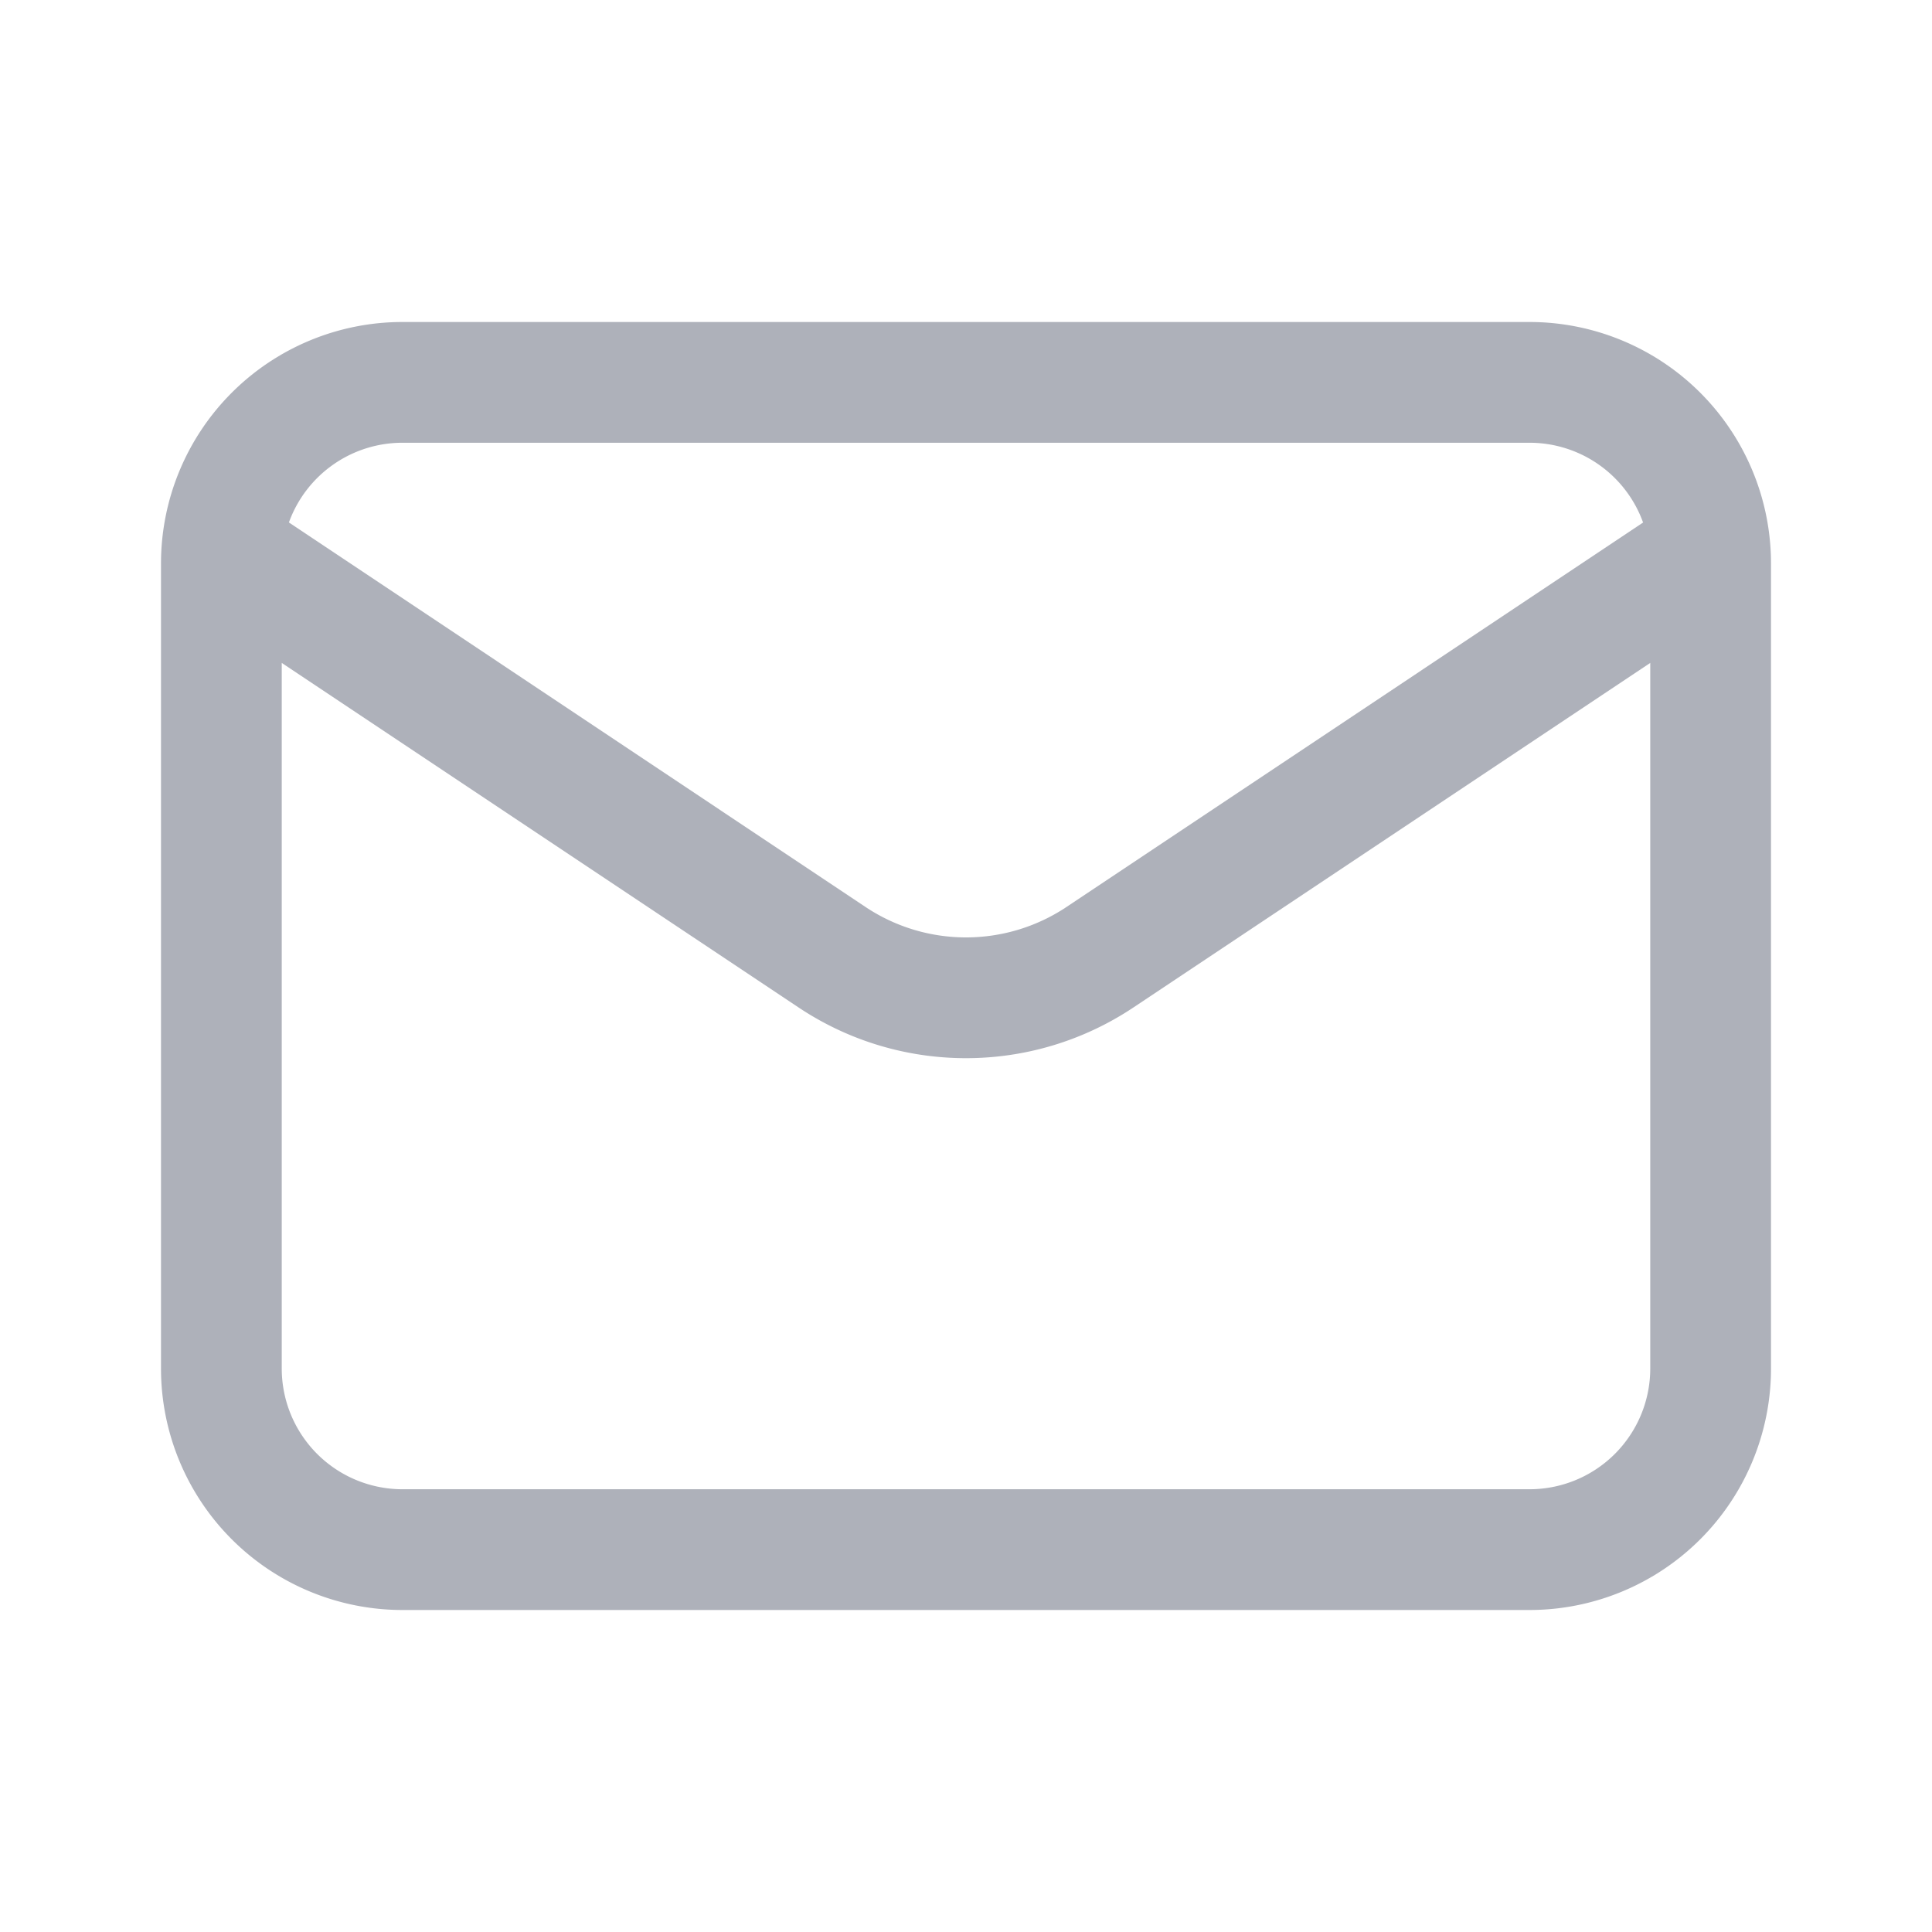 <svg width="24" height="24" fill="none" xmlns="http://www.w3.org/2000/svg">
    <path fill-rule="evenodd" clip-rule="evenodd"
          d="M5 5.5h14a1.5 1.5 0 0 1 1.411.991l-7.163 4.776a2.25 2.25 0 0 1-2.496 0L3.589 6.49A1.5 1.5 0 0 1 5 5.5ZM3.5 8.235V17A1.5 1.5 0 0 0 5 18.5h14a1.5 1.5 0 0 0 1.5-1.5V8.235l-6.42 4.28c-1.26.84-2.9.84-4.16 0L3.5 8.235ZM2 7a3 3 0 0 1 3-3h14a3 3 0 0 1 3 3v10a3 3 0 0 1-3 3H5a3 3 0 0 1-3-3V7Z"
          fill="#000B26" fill-opacity=".32"/>
</svg>